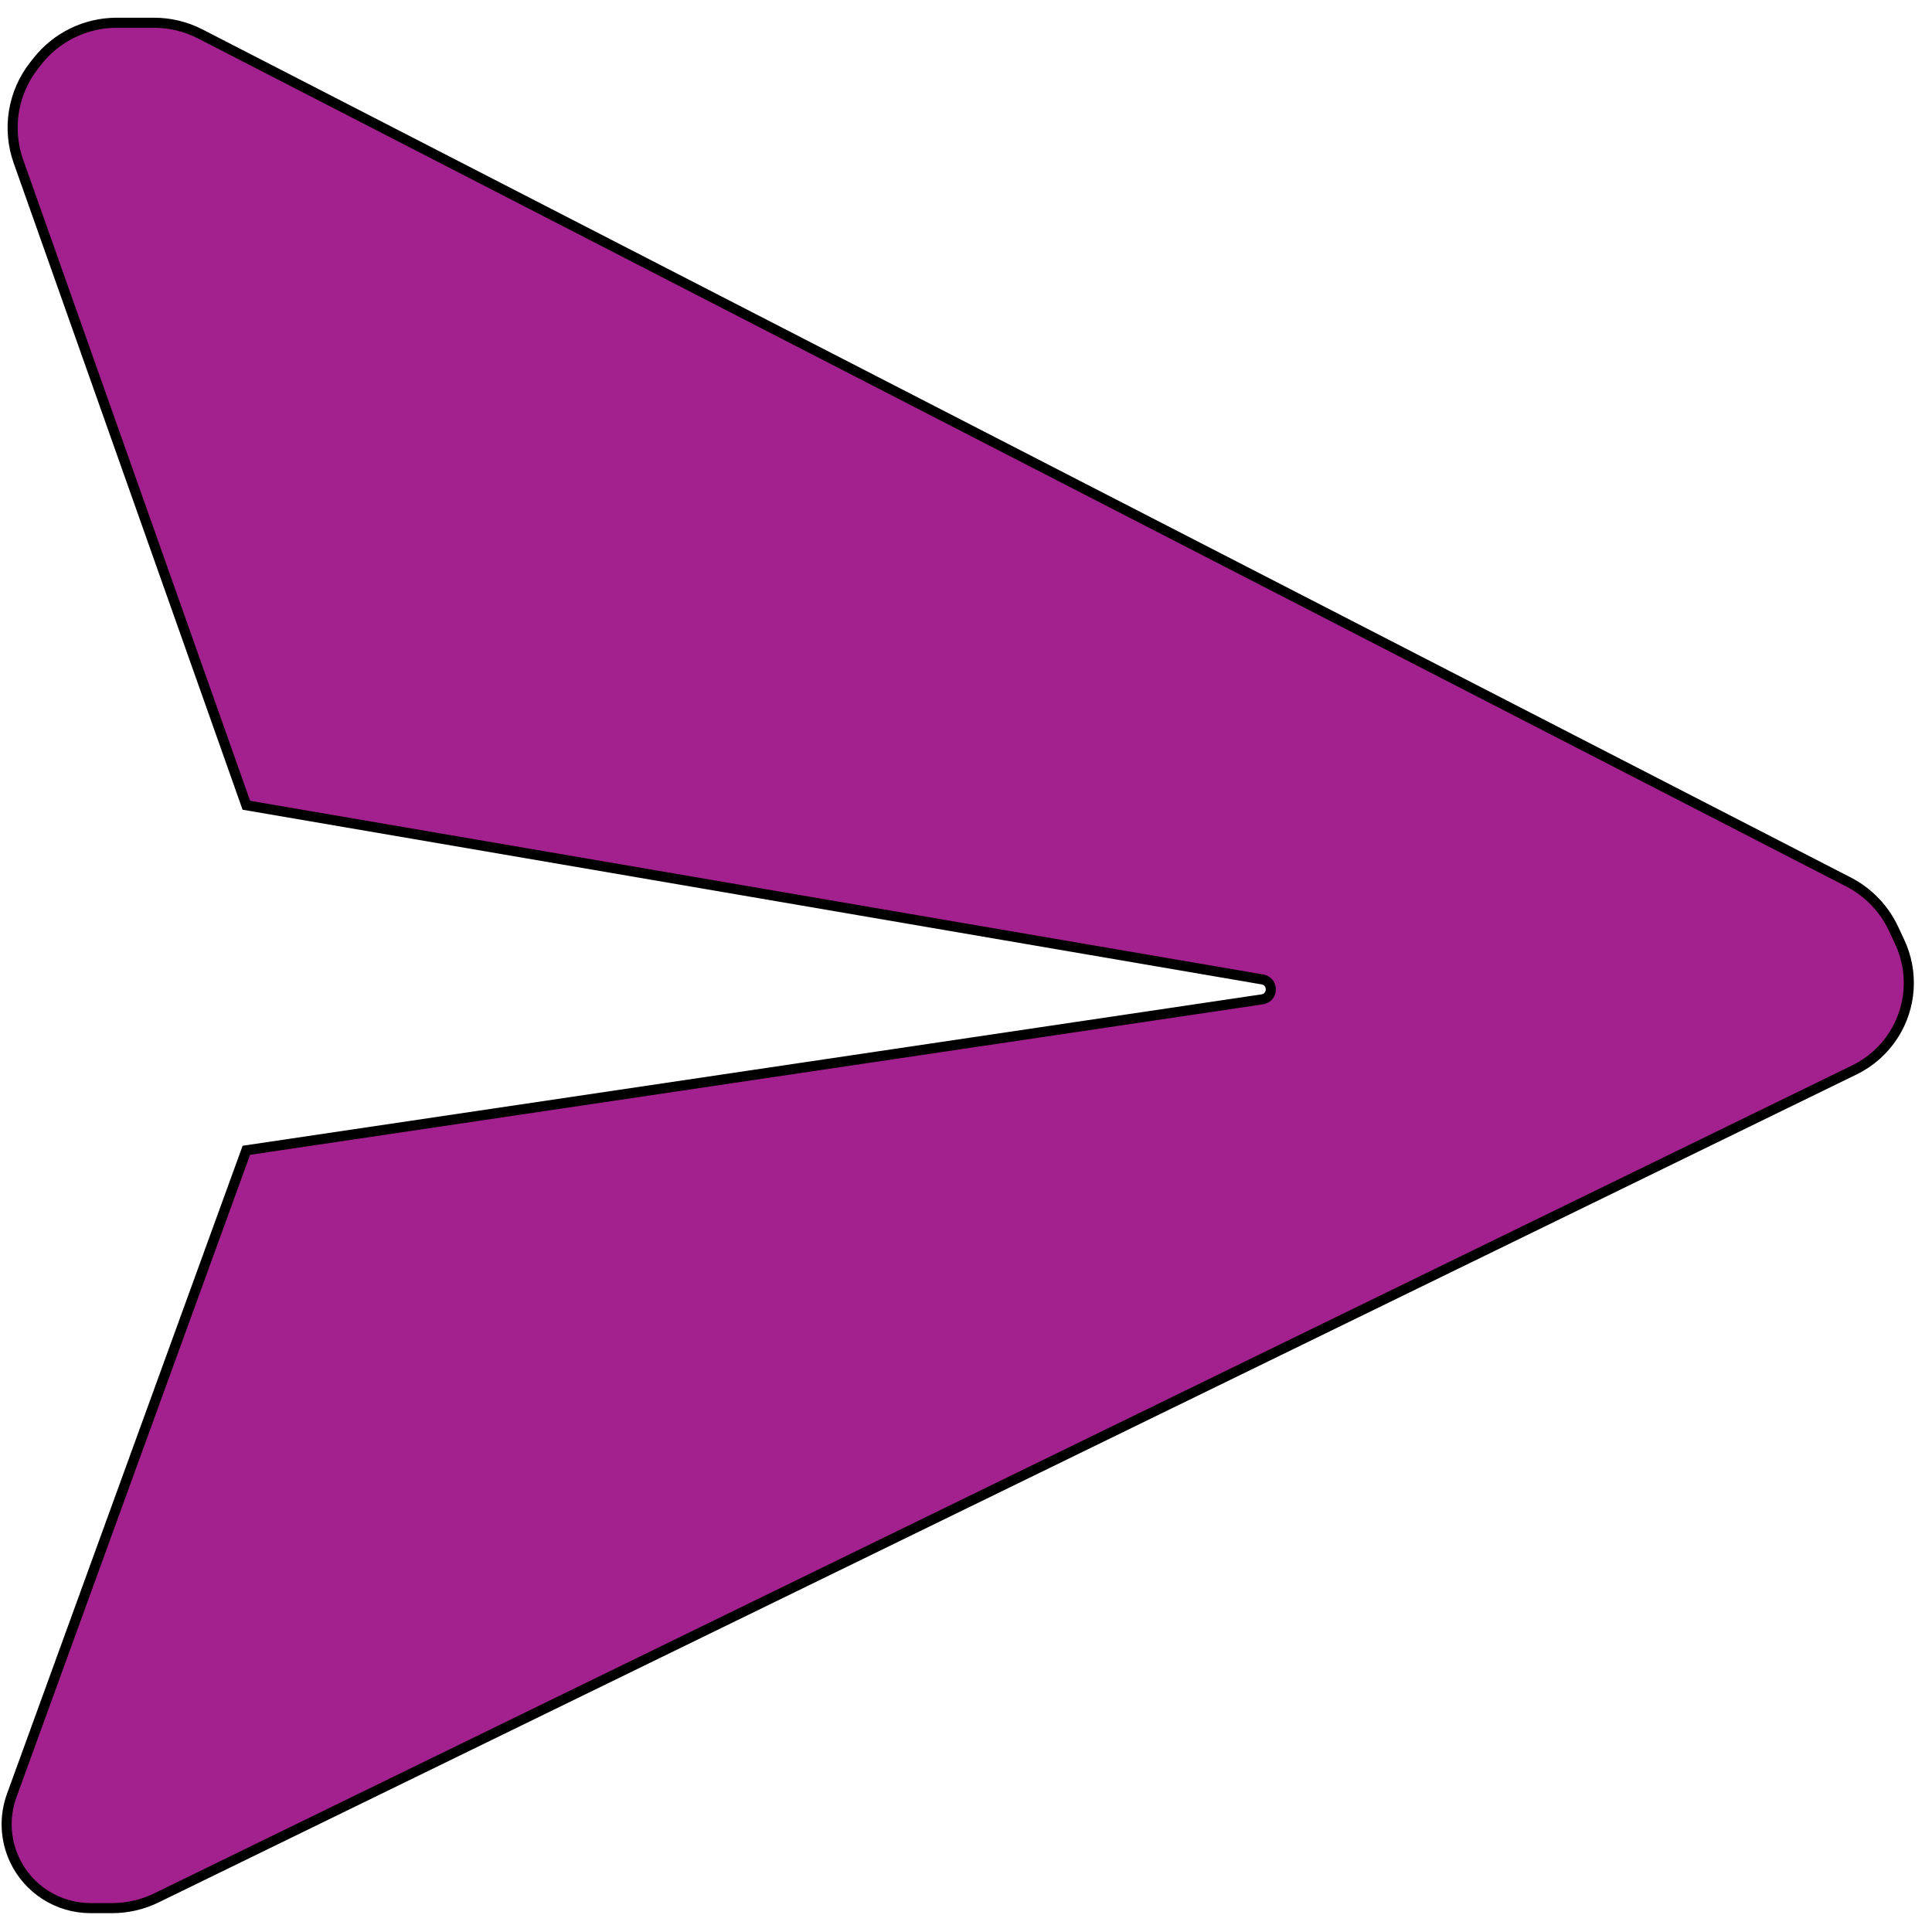 <svg width="69" height="69" viewBox="0 0 69 69" fill="none" xmlns="http://www.w3.org/2000/svg">
<path d="M0.657 5.761L8.798 28.759L45.087 34.98C45.49 35.05 45.484 35.631 45.079 35.691L8.798 41.082L0.418 64.128C0.148 64.87 0.182 65.689 0.513 66.407C1.002 67.468 2.064 68.147 3.233 68.147H4.005C4.552 68.147 5.092 68.023 5.583 67.783L66.233 38.209C66.806 37.929 67.29 37.496 67.632 36.959C68.266 35.963 68.347 34.713 67.848 33.644L67.629 33.175C67.292 32.452 66.724 31.862 66.014 31.497L7.152 1.212C6.642 0.95 6.078 0.813 5.505 0.813H4.166C3.061 0.813 2.017 1.321 1.335 2.19L1.22 2.336C0.458 3.306 0.246 4.599 0.657 5.761Z" fill="#A3218E" stroke="black" stroke-width="0.36"/>
</svg>
